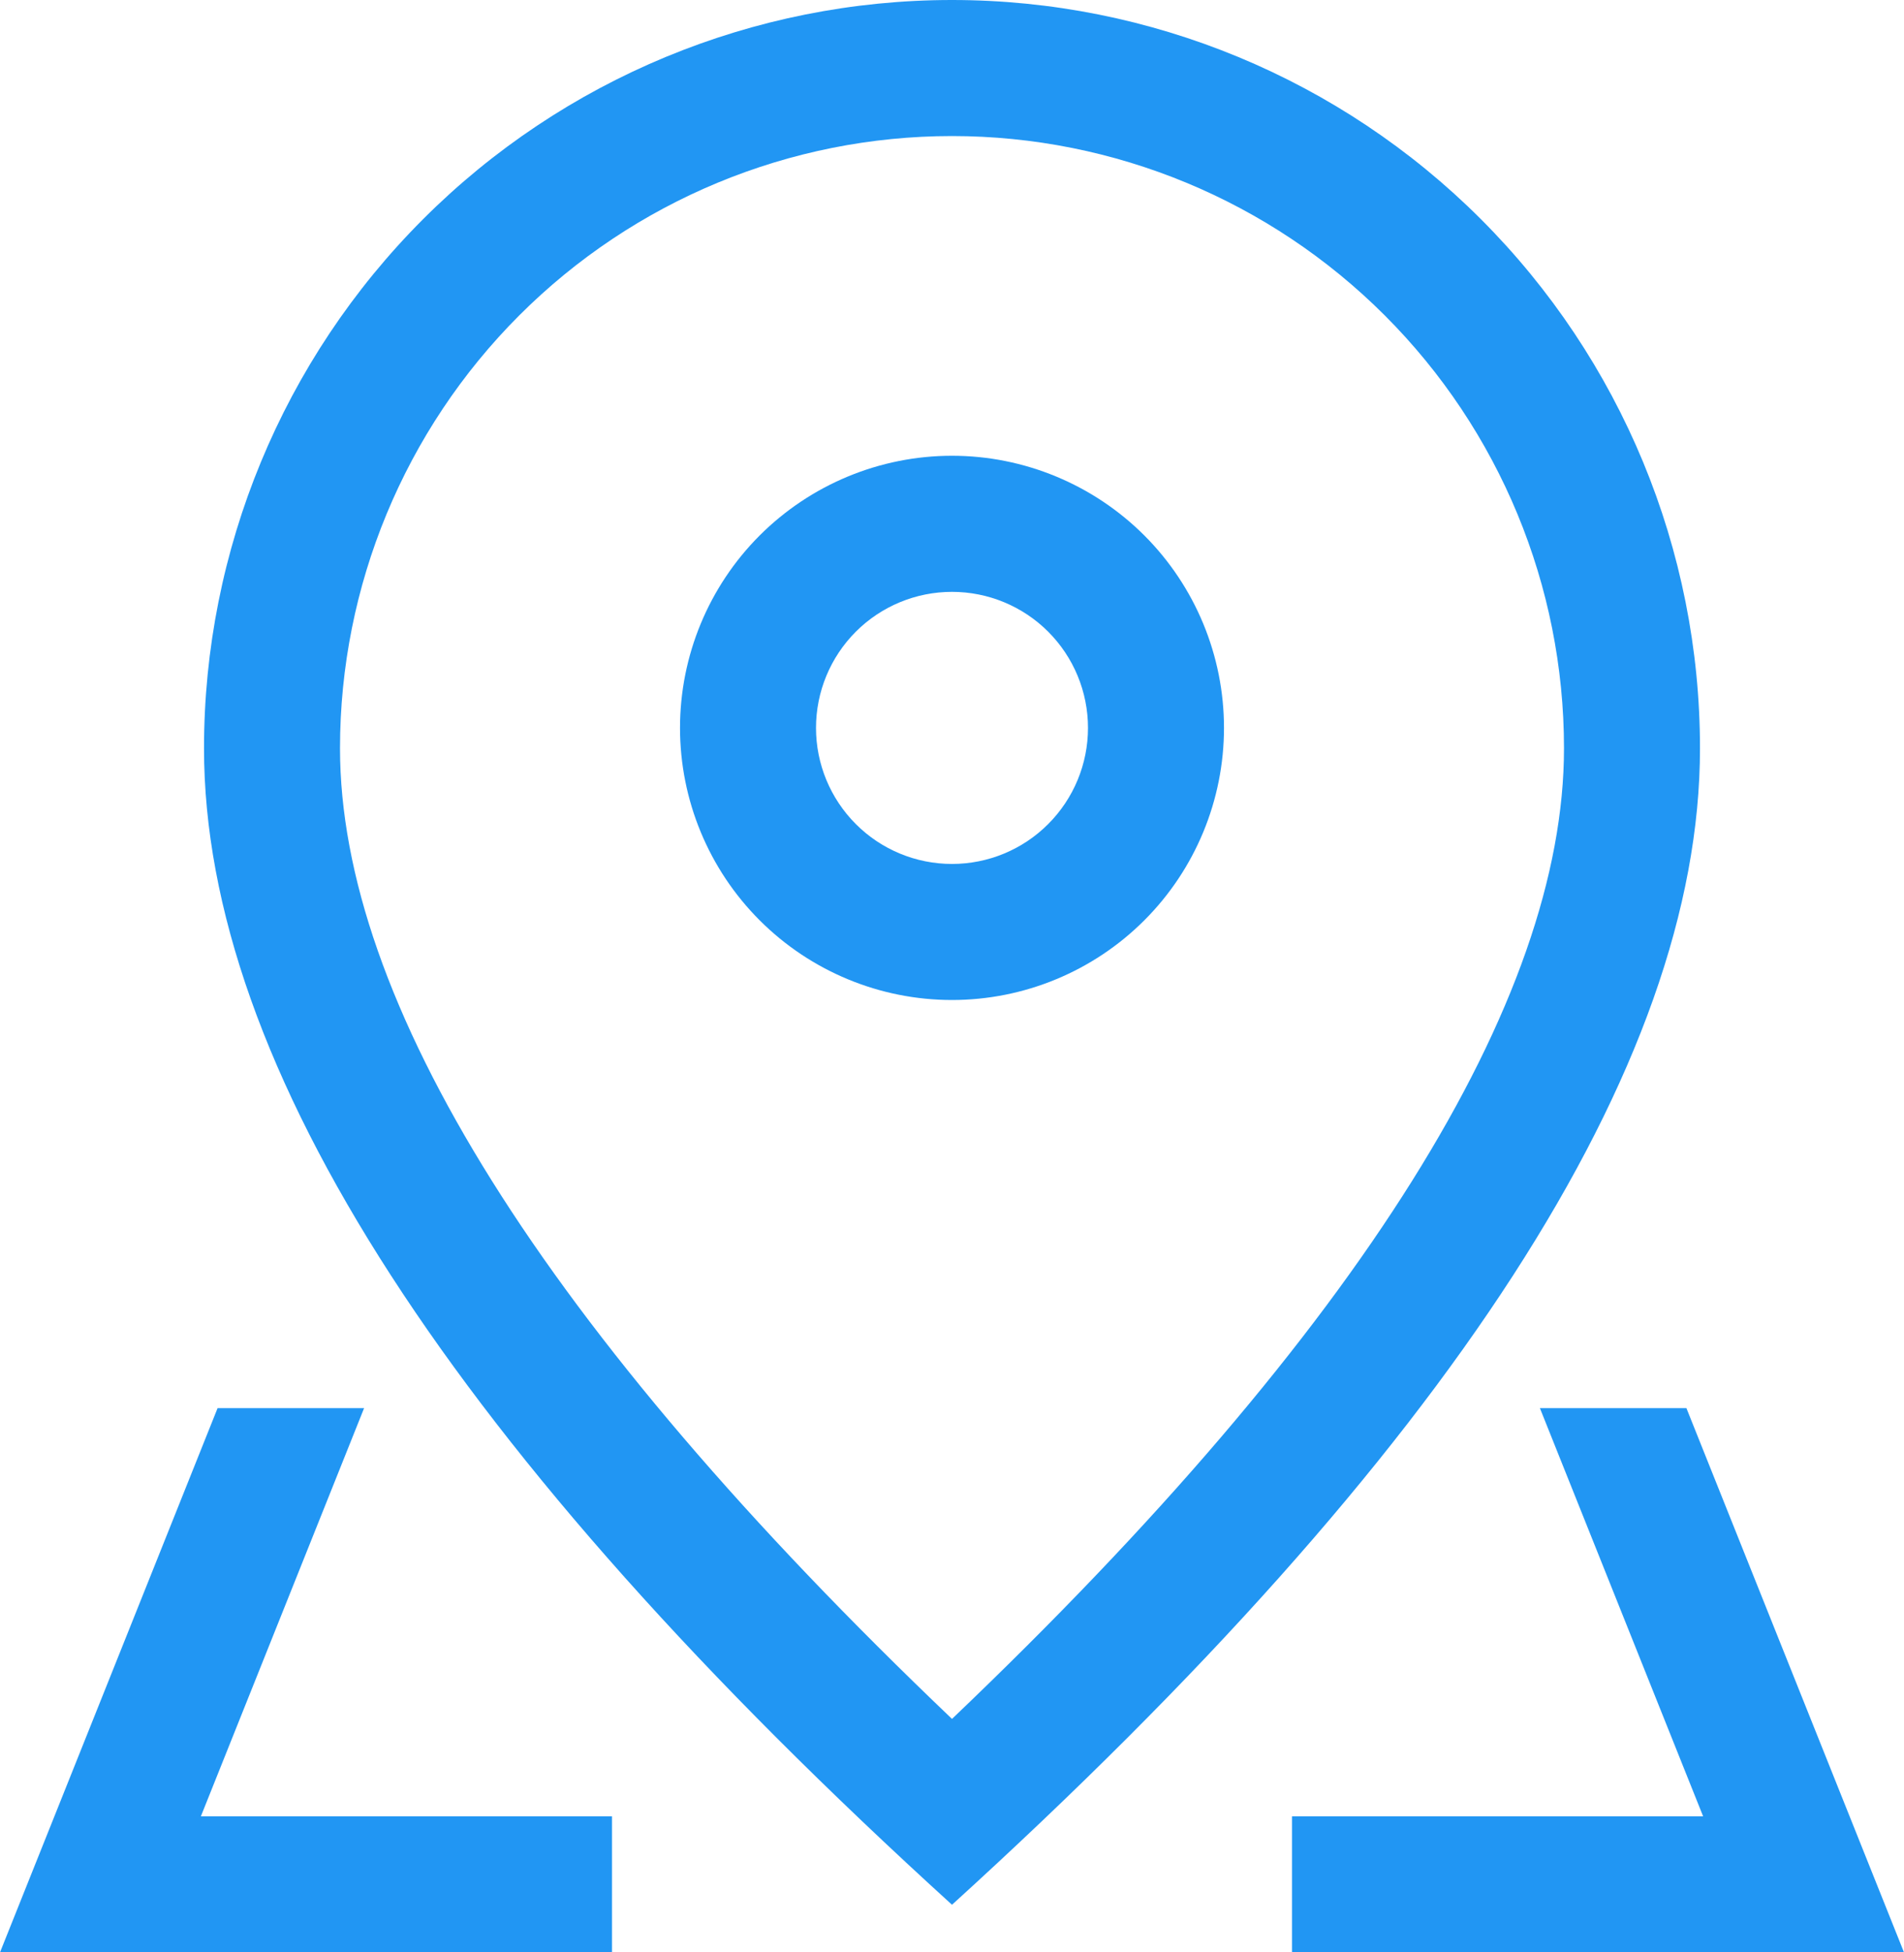 <svg width="40" height="41" viewBox="0 0 40 41" fill="none" xmlns="http://www.w3.org/2000/svg">
<path d="M32.857 15.714C32.857 12.304 31.503 9.034 29.091 6.623C26.68 4.212 23.41 2.857 20 2.857C16.59 2.857 13.32 4.212 10.909 6.623C8.498 9.034 7.143 12.304 7.143 15.714C7.143 20.989 11.363 27.863 20 36.097C28.637 27.863 32.857 20.989 32.857 15.714ZM20 40C9.523 30.477 4.286 22.38 4.286 15.714C4.286 11.547 5.941 7.55 8.888 4.603C11.835 1.656 15.832 0 20 0C24.168 0 28.165 1.656 31.112 4.603C34.059 7.55 35.714 11.547 35.714 15.714C35.714 22.38 30.477 30.477 20 40Z" fill="#2196F3"/>
<path d="M20 18.143C20.758 18.143 21.485 17.842 22.02 17.306C22.556 16.77 22.857 16.044 22.857 15.286C22.857 14.528 22.556 13.801 22.02 13.265C21.485 12.73 20.758 12.429 20 12.429C19.242 12.429 18.515 12.73 17.98 13.265C17.444 13.801 17.143 14.528 17.143 15.286C17.143 16.044 17.444 16.77 17.98 17.306C18.515 17.842 19.242 18.143 20 18.143ZM20 21C18.485 21 17.031 20.398 15.959 19.326C14.888 18.255 14.286 16.801 14.286 15.286C14.286 13.77 14.888 12.317 15.959 11.245C17.031 10.174 18.485 9.571 20 9.571C21.515 9.571 22.969 10.174 24.041 11.245C25.112 12.317 25.714 13.77 25.714 15.286C25.714 16.801 25.112 18.255 24.041 19.326C22.969 20.398 21.515 21 20 21ZM35.429 29.571L40 41H27.143V38.143H12.857V41H0L4.571 29.571H35.429ZM32.351 29.571H7.649L4.22 38.143H35.78L32.351 29.571Z" fill="#2196F3"/>
</svg>
